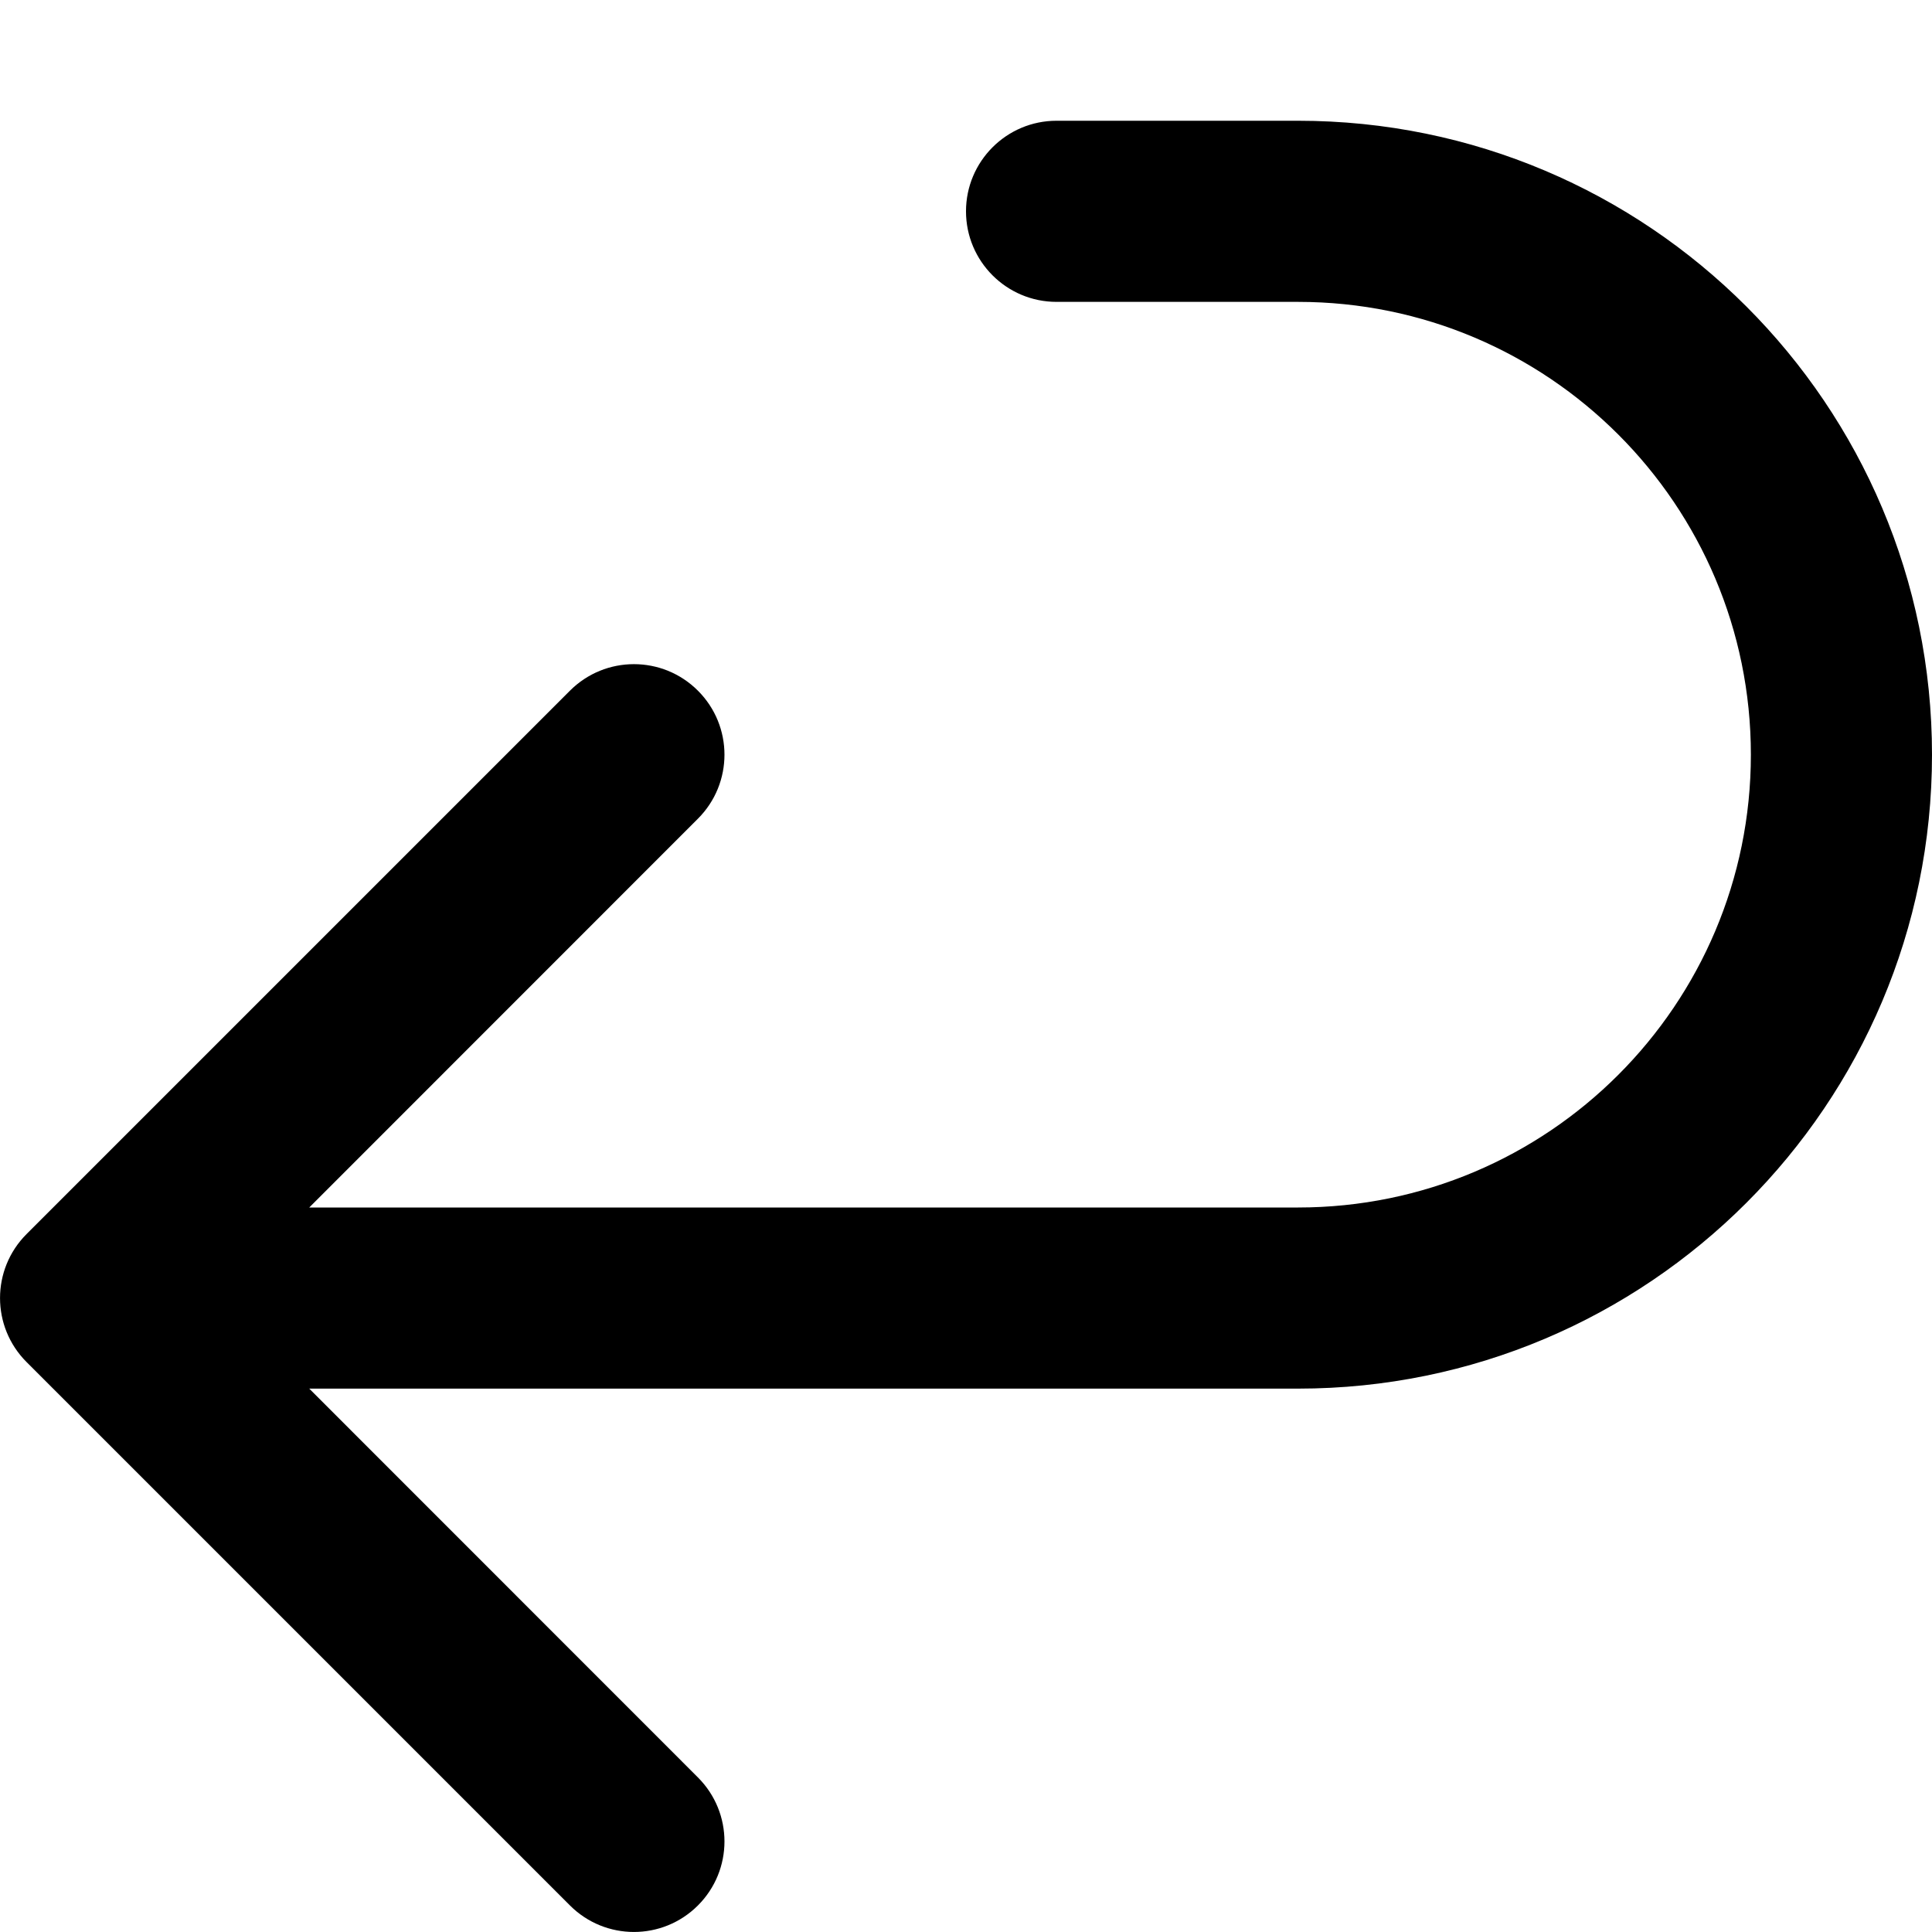 <svg width="16" height="16" viewBox="0 0 16 16" fill="none" xmlns="http://www.w3.org/2000/svg">
    <path d="M5.78 15.78C6.073 15.487 6.073 15.013 5.78 14.72L2.561 11.5H10.75C13.649 11.5 16 9.149 16 6.25C16 3.35 13.649 1 10.75 1H8.75C8.336 1 8 1.336 8 1.75C8 2.164 8.336 2.5 8.75 2.5H10.75C12.821 2.5 14.5 4.179 14.5 6.25C14.5 8.321 12.821 10 10.75 10H2.561L5.78 6.78C6.073 6.487 6.073 6.013 5.78 5.72C5.487 5.427 5.013 5.427 4.72 5.72L0.22 10.22C-0.073 10.513 -0.073 10.987 0.22 11.28L4.72 15.78C5.013 16.073 5.487 16.073 5.78 15.78Z" fill="currentColor"/>
</svg>
